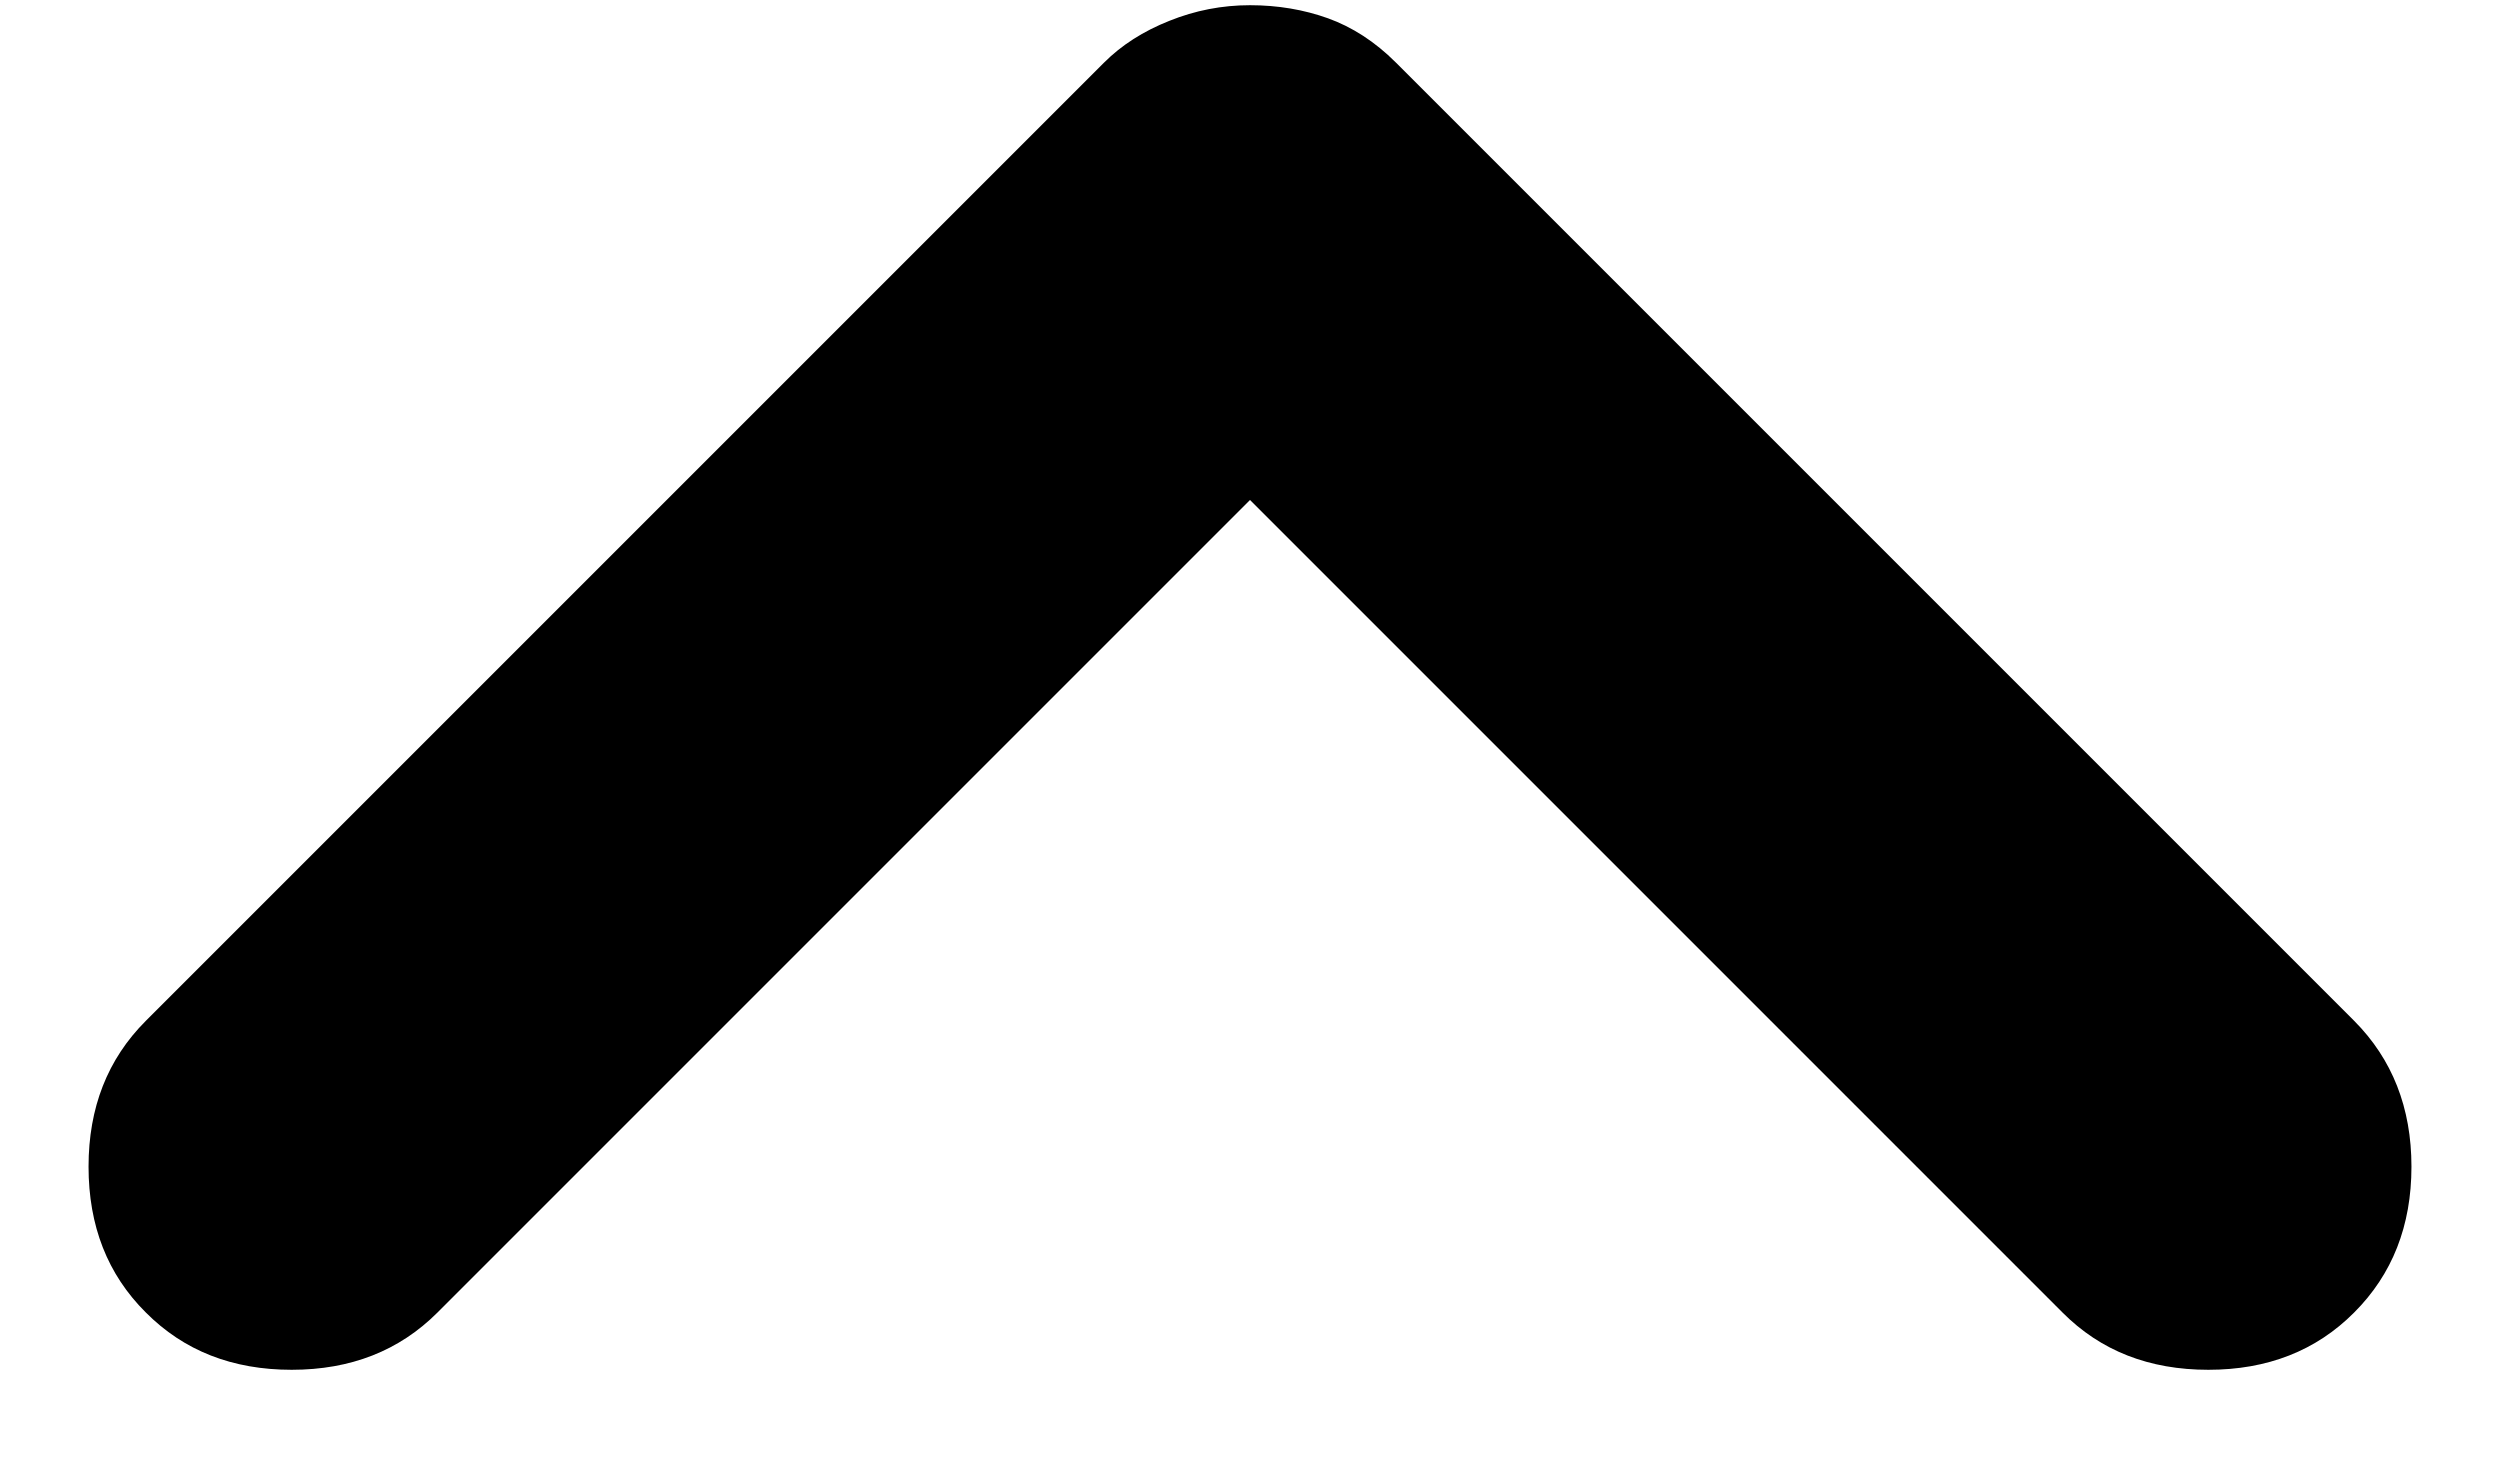 <svg width="12" height="7" viewBox="0 0 12 7" fill="none" xmlns="http://www.w3.org/2000/svg">
<path d="M6 0.025C5.866 0.025 5.737 0.05 5.613 0.1C5.487 0.15 5.383 0.217 5.3 0.3L0.7 4.9C0.516 5.084 0.425 5.317 0.425 5.6C0.425 5.884 0.516 6.117 0.7 6.3C0.883 6.484 1.116 6.575 1.4 6.575C1.683 6.575 1.916 6.484 2.1 6.3L6 2.4L9.9 6.3C10.083 6.484 10.316 6.575 10.6 6.575C10.883 6.575 11.117 6.484 11.3 6.3C11.483 6.117 11.575 5.884 11.575 5.6C11.575 5.317 11.483 5.084 11.3 4.9L6.7 0.3C6.6 0.2 6.491 0.13 6.375 0.088C6.258 0.046 6.133 0.025 6 0.025Z" fill="black"/>
</svg>
